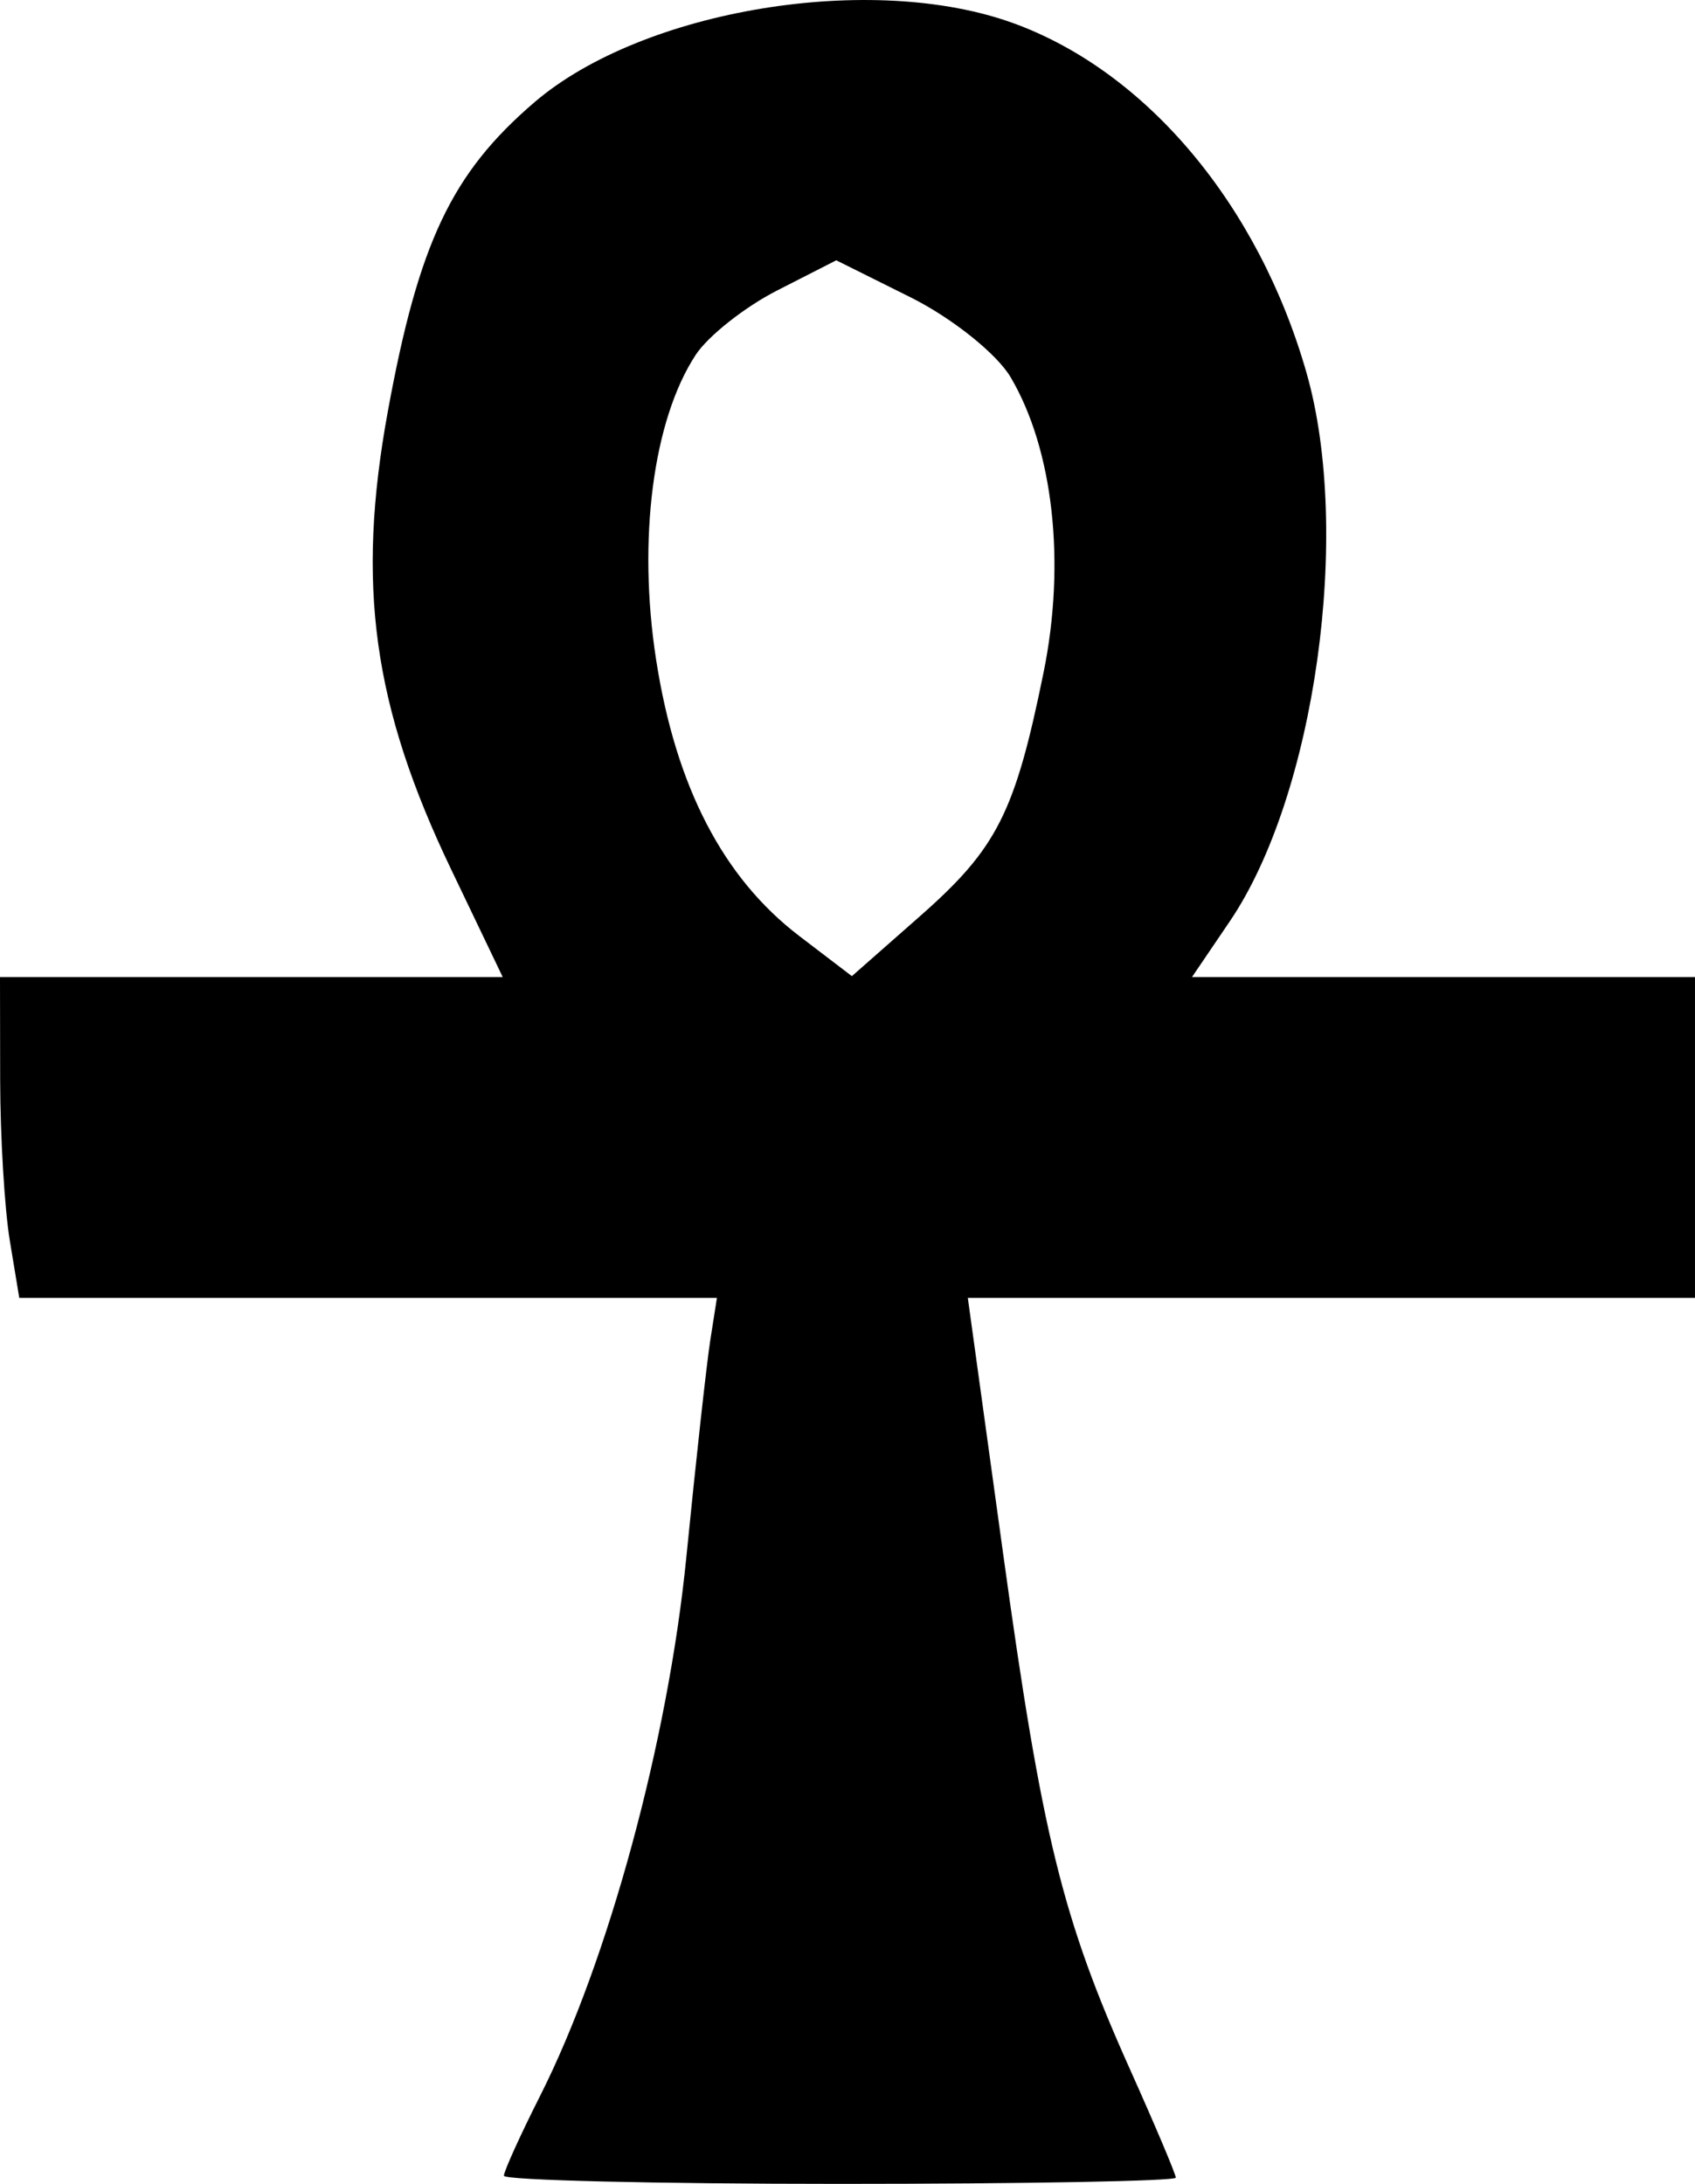 <?xml version="1.0" encoding="UTF-8" standalone="no"?>
<!-- Created with Inkscape (http://www.inkscape.org/) -->

<svg
   xmlns:dc="http://purl.org/dc/elements/1.1/"
   xmlns:cc="http://creativecommons.org/ns#"
   xmlns:rdf="http://www.w3.org/1999/02/22-rdf-syntax-ns#"
   xmlns:svg="http://www.w3.org/2000/svg"
   xmlns="http://www.w3.org/2000/svg"
   xmlns:sodipodi="http://sodipodi.sourceforge.net/DTD/sodipodi-0.dtd"
   xmlns:inkscape="http://www.inkscape.org/namespaces/inkscape"
   width="31.327mm"
   height="40.347mm"
   viewBox="0 0 111 142.961"
   id="svg2"
   version="1.1"
   inkscape:version="0.91 r13725"
   sodipodi:docname="ankh.svg">
  <defs
     id="defs4" />
  <sodipodi:namedview
     id="base"
     pagecolor="#ffffff"
     bordercolor="#666666"
     borderopacity="1.0"
     inkscape:pageopacity="0.0"
     inkscape:pageshadow="2"
     inkscape:zoom="0.35"
     inkscape:cx="-903.7857"
     inkscape:cy="-19.928592"
     inkscape:document-units="px"
     inkscape:current-layer="layer1"
     showgrid="false"
     fit-margin-top="0"
     fit-margin-left="0"
     fit-margin-right="0"
     fit-margin-bottom="0"
     inkscape:window-width="1920"
     inkscape:window-height="1031"
     inkscape:window-x="0"
     inkscape:window-y="0"
     inkscape:window-maximized="1" />
  <g
     inkscape:label="Calque 1"
     inkscape:groupmode="layer"
     id="layer1"
     transform="translate(-335.929,-369.473)">
    <path
       style="fill:#000000"
       d="m 402.338,371.007 c 8.729,3.198 16.027,11.919 19.156,22.891 2.977,10.436 0.564,27.644 -5.031,35.889 l -2.475,3.647 16.47,0 16.47,0 0,10.5 0,10.5 -23.81,0 -23.81,0 2.313,16.75 c 2.556,18.511 3.877,23.879 8.309,33.755 1.649,3.675 2.998,6.864 2.998,7.088 0,0.224 -9.9,0.407 -22,0.407 -12.1,0 -22,-0.24 -22,-0.533 0,-0.293 1.071,-2.656 2.381,-5.25 4.462,-8.839 8.375,-23.249 9.563,-35.217 0.628,-6.325 1.336,-12.738 1.574,-14.25 l 0.432,-2.75 -22.844,0 -22.844,0 -0.62,-3.75 c -0.341,-2.062 -0.625,-6.787 -0.631,-10.5 l -0.011,-6.75 16.461,0 16.461,0 -3.379,-7.051 c -5.124,-10.691 -6.221,-18.629 -4.145,-29.979 2.02,-11.042 4.183,-15.599 9.606,-20.241 7.106,-6.083 22.139,-8.55 31.405,-5.155 z m -20.854,21.703 c -2.794,4.264 -3.808,12.084 -2.588,19.95 1.289,8.305 4.387,14.281 9.377,18.087 l 3.443,2.626 4.471,-3.935 c 5.037,-4.434 6.21,-6.749 8.084,-15.953 1.463,-7.188 0.635,-14.589 -2.163,-19.325 -0.902,-1.527 -3.839,-3.872 -6.527,-5.212 l -4.887,-2.435 -3.868,1.973 c -2.128,1.085 -4.532,2.986 -5.343,4.224 z"
       id="path3347"
       inkscape:connector-curvature="0" />
  </g>
</svg>
